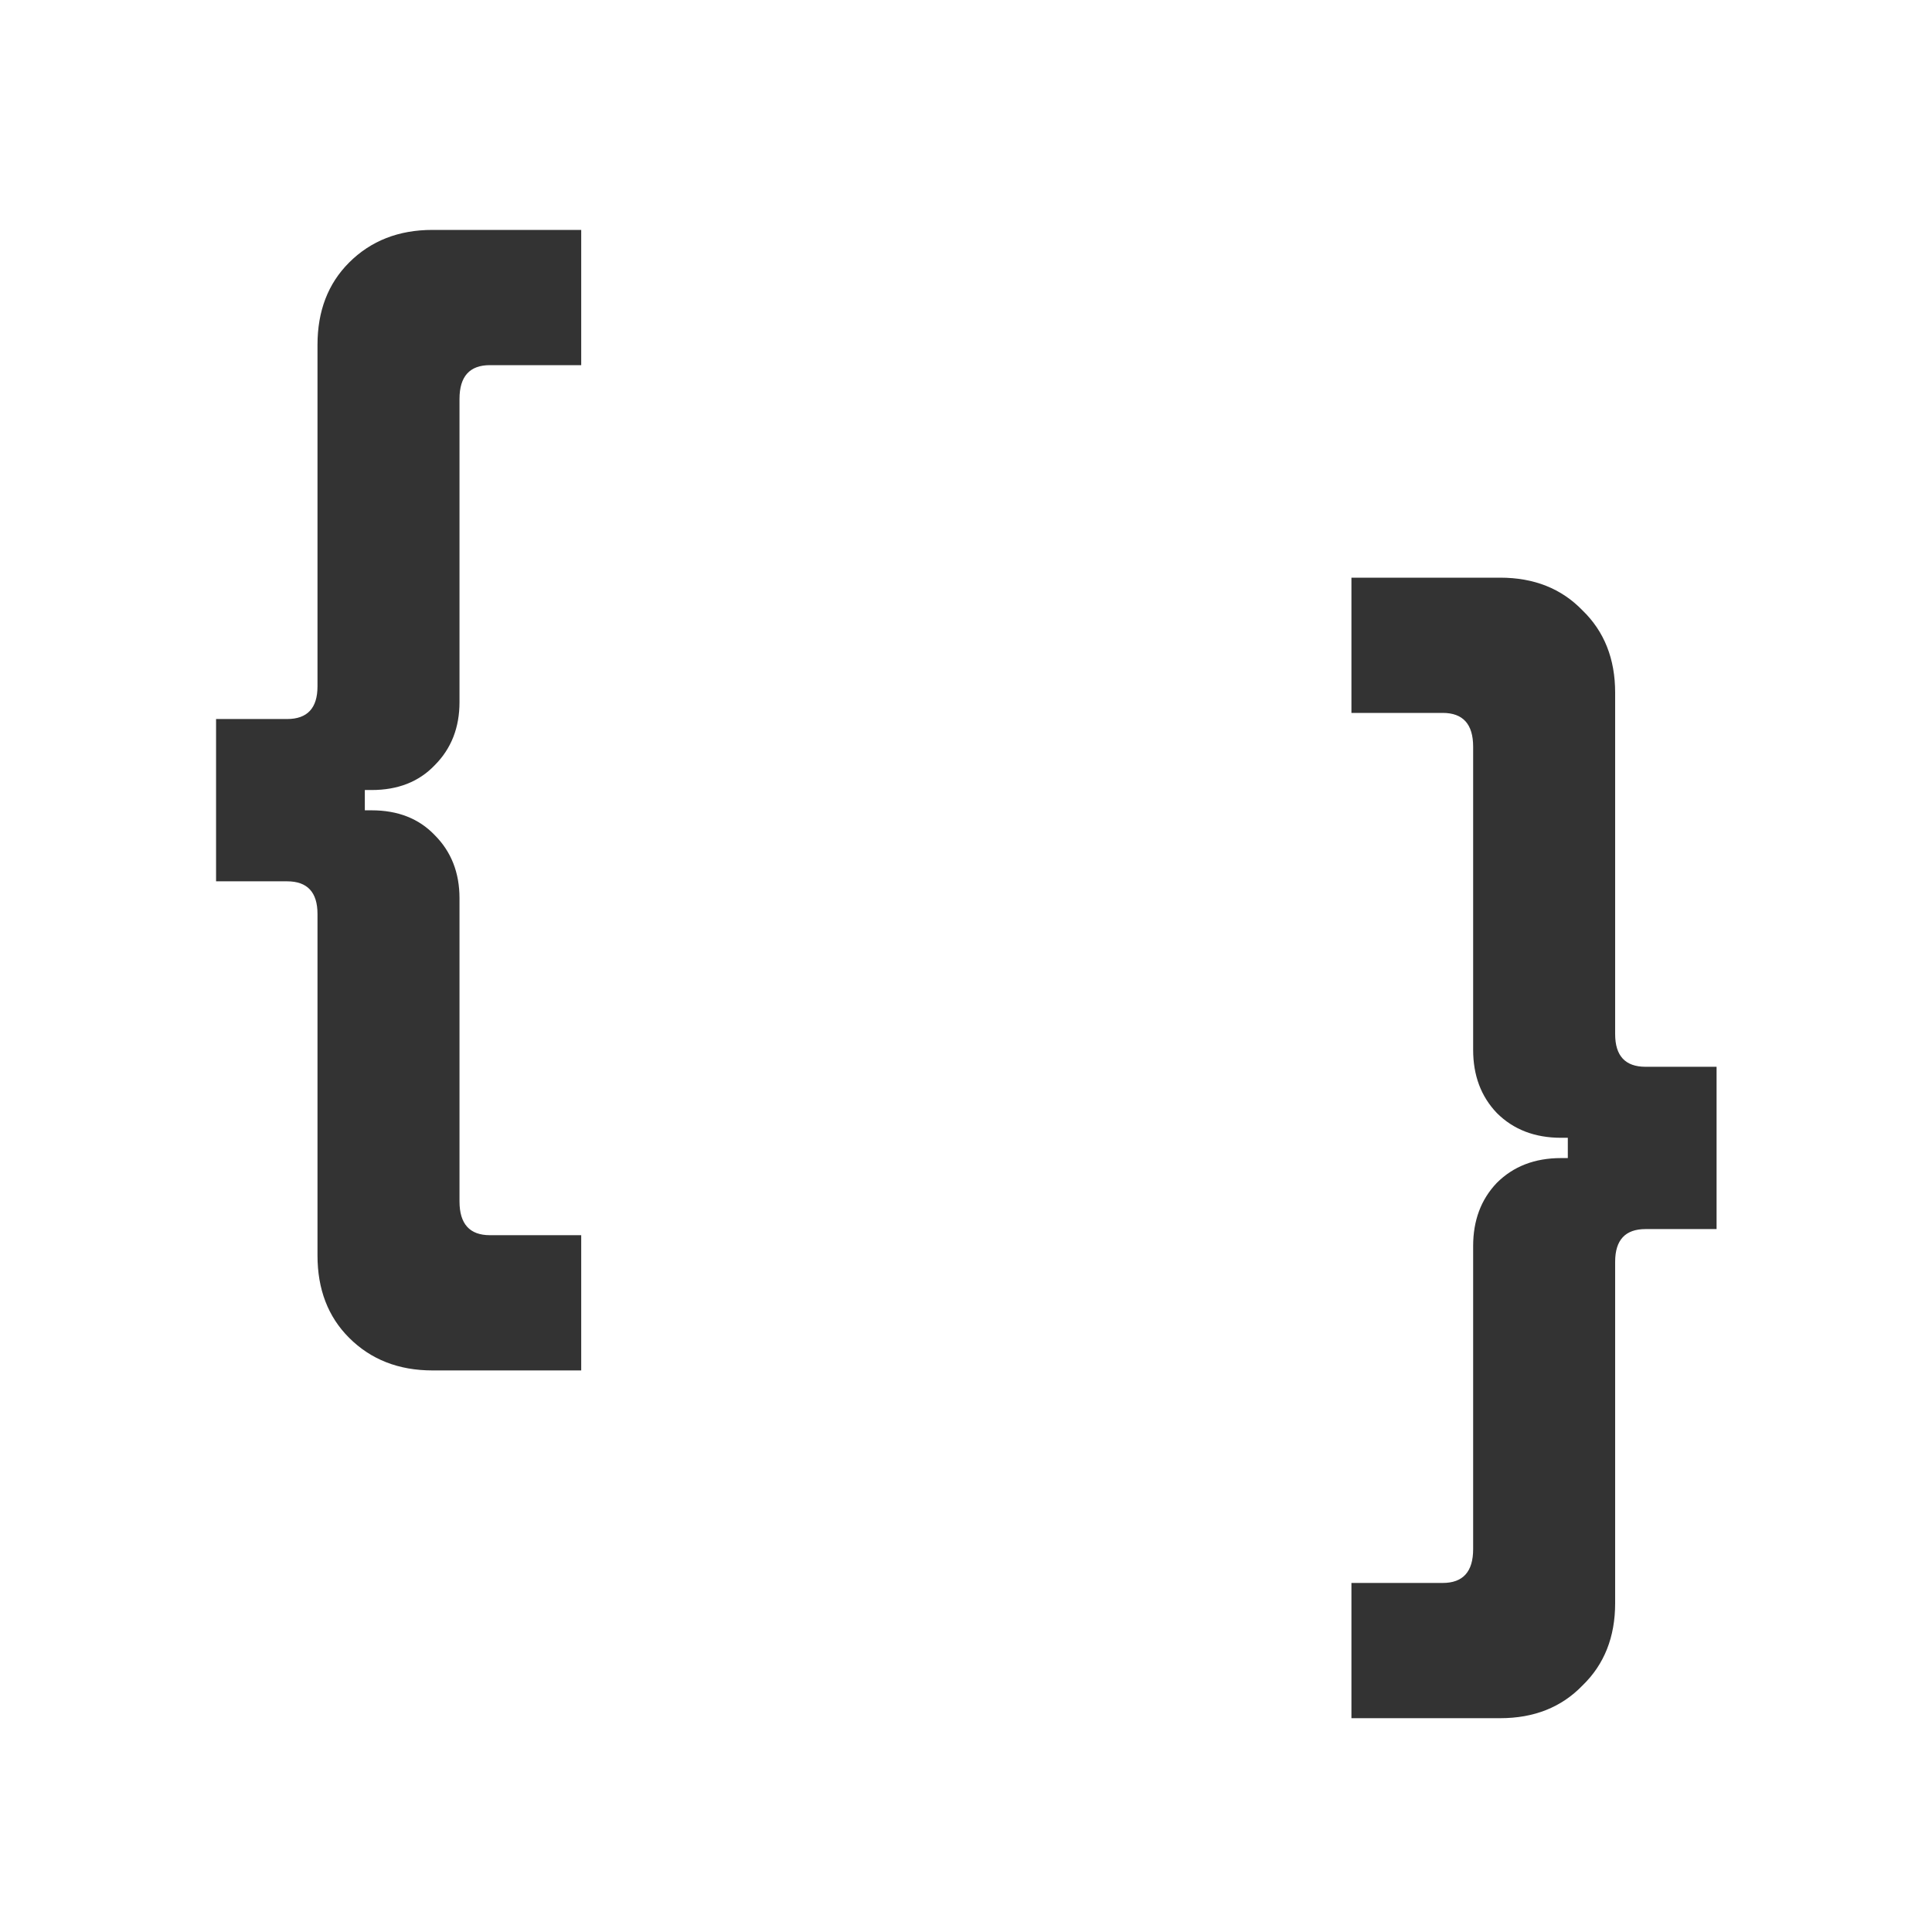 <svg width="600" height="600" viewBox="0 0 600 600" fill="none" xmlns="http://www.w3.org/2000/svg">
<rect x="0" y="0" width="600" height="600" fill="#333333" stroke="none"/>
<path fill-rule="evenodd" clip-rule="evenodd" d="M0 0H600V600H0V0ZM98.602 107.1C98.602 96.6 101.868 88.084 108.402 81.55C115.168 74.784 123.802 71.4 134.302 71.4H180.502V113.4H152.152C145.852 113.4 142.702 116.9 142.702 123.9V218.05C142.702 225.984 140.135 232.517 135.002 237.65C130.102 242.784 123.568 245.35 115.402 245.35H113.302V251.65H115.402C123.568 251.65 130.102 254.217 135.002 259.35C140.135 264.484 142.702 271.017 142.702 278.95V373.1C142.702 380.1 145.852 383.6 152.152 383.6H180.502V425.6H134.302C123.802 425.6 115.168 422.217 108.402 415.45C101.868 408.917 98.602 400.4 98.602 389.9V283.85C98.602 277.084 95.452 273.7 89.152 273.7H67.102V223.3H89.152C95.452 223.3 98.602 219.917 98.602 213.15V107.1ZM511.049 331.3C504.749 331.3 501.599 327.917 501.599 321.15V215.1C501.599 204.6 498.216 196.084 491.449 189.55C484.916 182.784 476.399 179.4 465.899 179.4H419.699V221.4H448.049C454.349 221.4 457.499 224.9 457.499 231.9V326.05C457.499 333.984 459.949 340.517 464.849 345.65C469.983 350.784 476.633 353.35 484.799 353.35H486.899V359.65H484.799C476.633 359.65 469.983 362.217 464.849 367.35C459.949 372.484 457.499 379.017 457.499 386.95V481.1C457.499 488.1 454.349 491.6 448.049 491.6H419.699V533.6H465.899C476.399 533.6 484.916 530.217 491.449 523.45C498.216 516.917 501.599 508.4 501.599 497.9V391.85C501.599 385.084 504.749 381.7 511.049 381.7H533.099V331.3H511.049Z" fill="white"/>
</svg>
